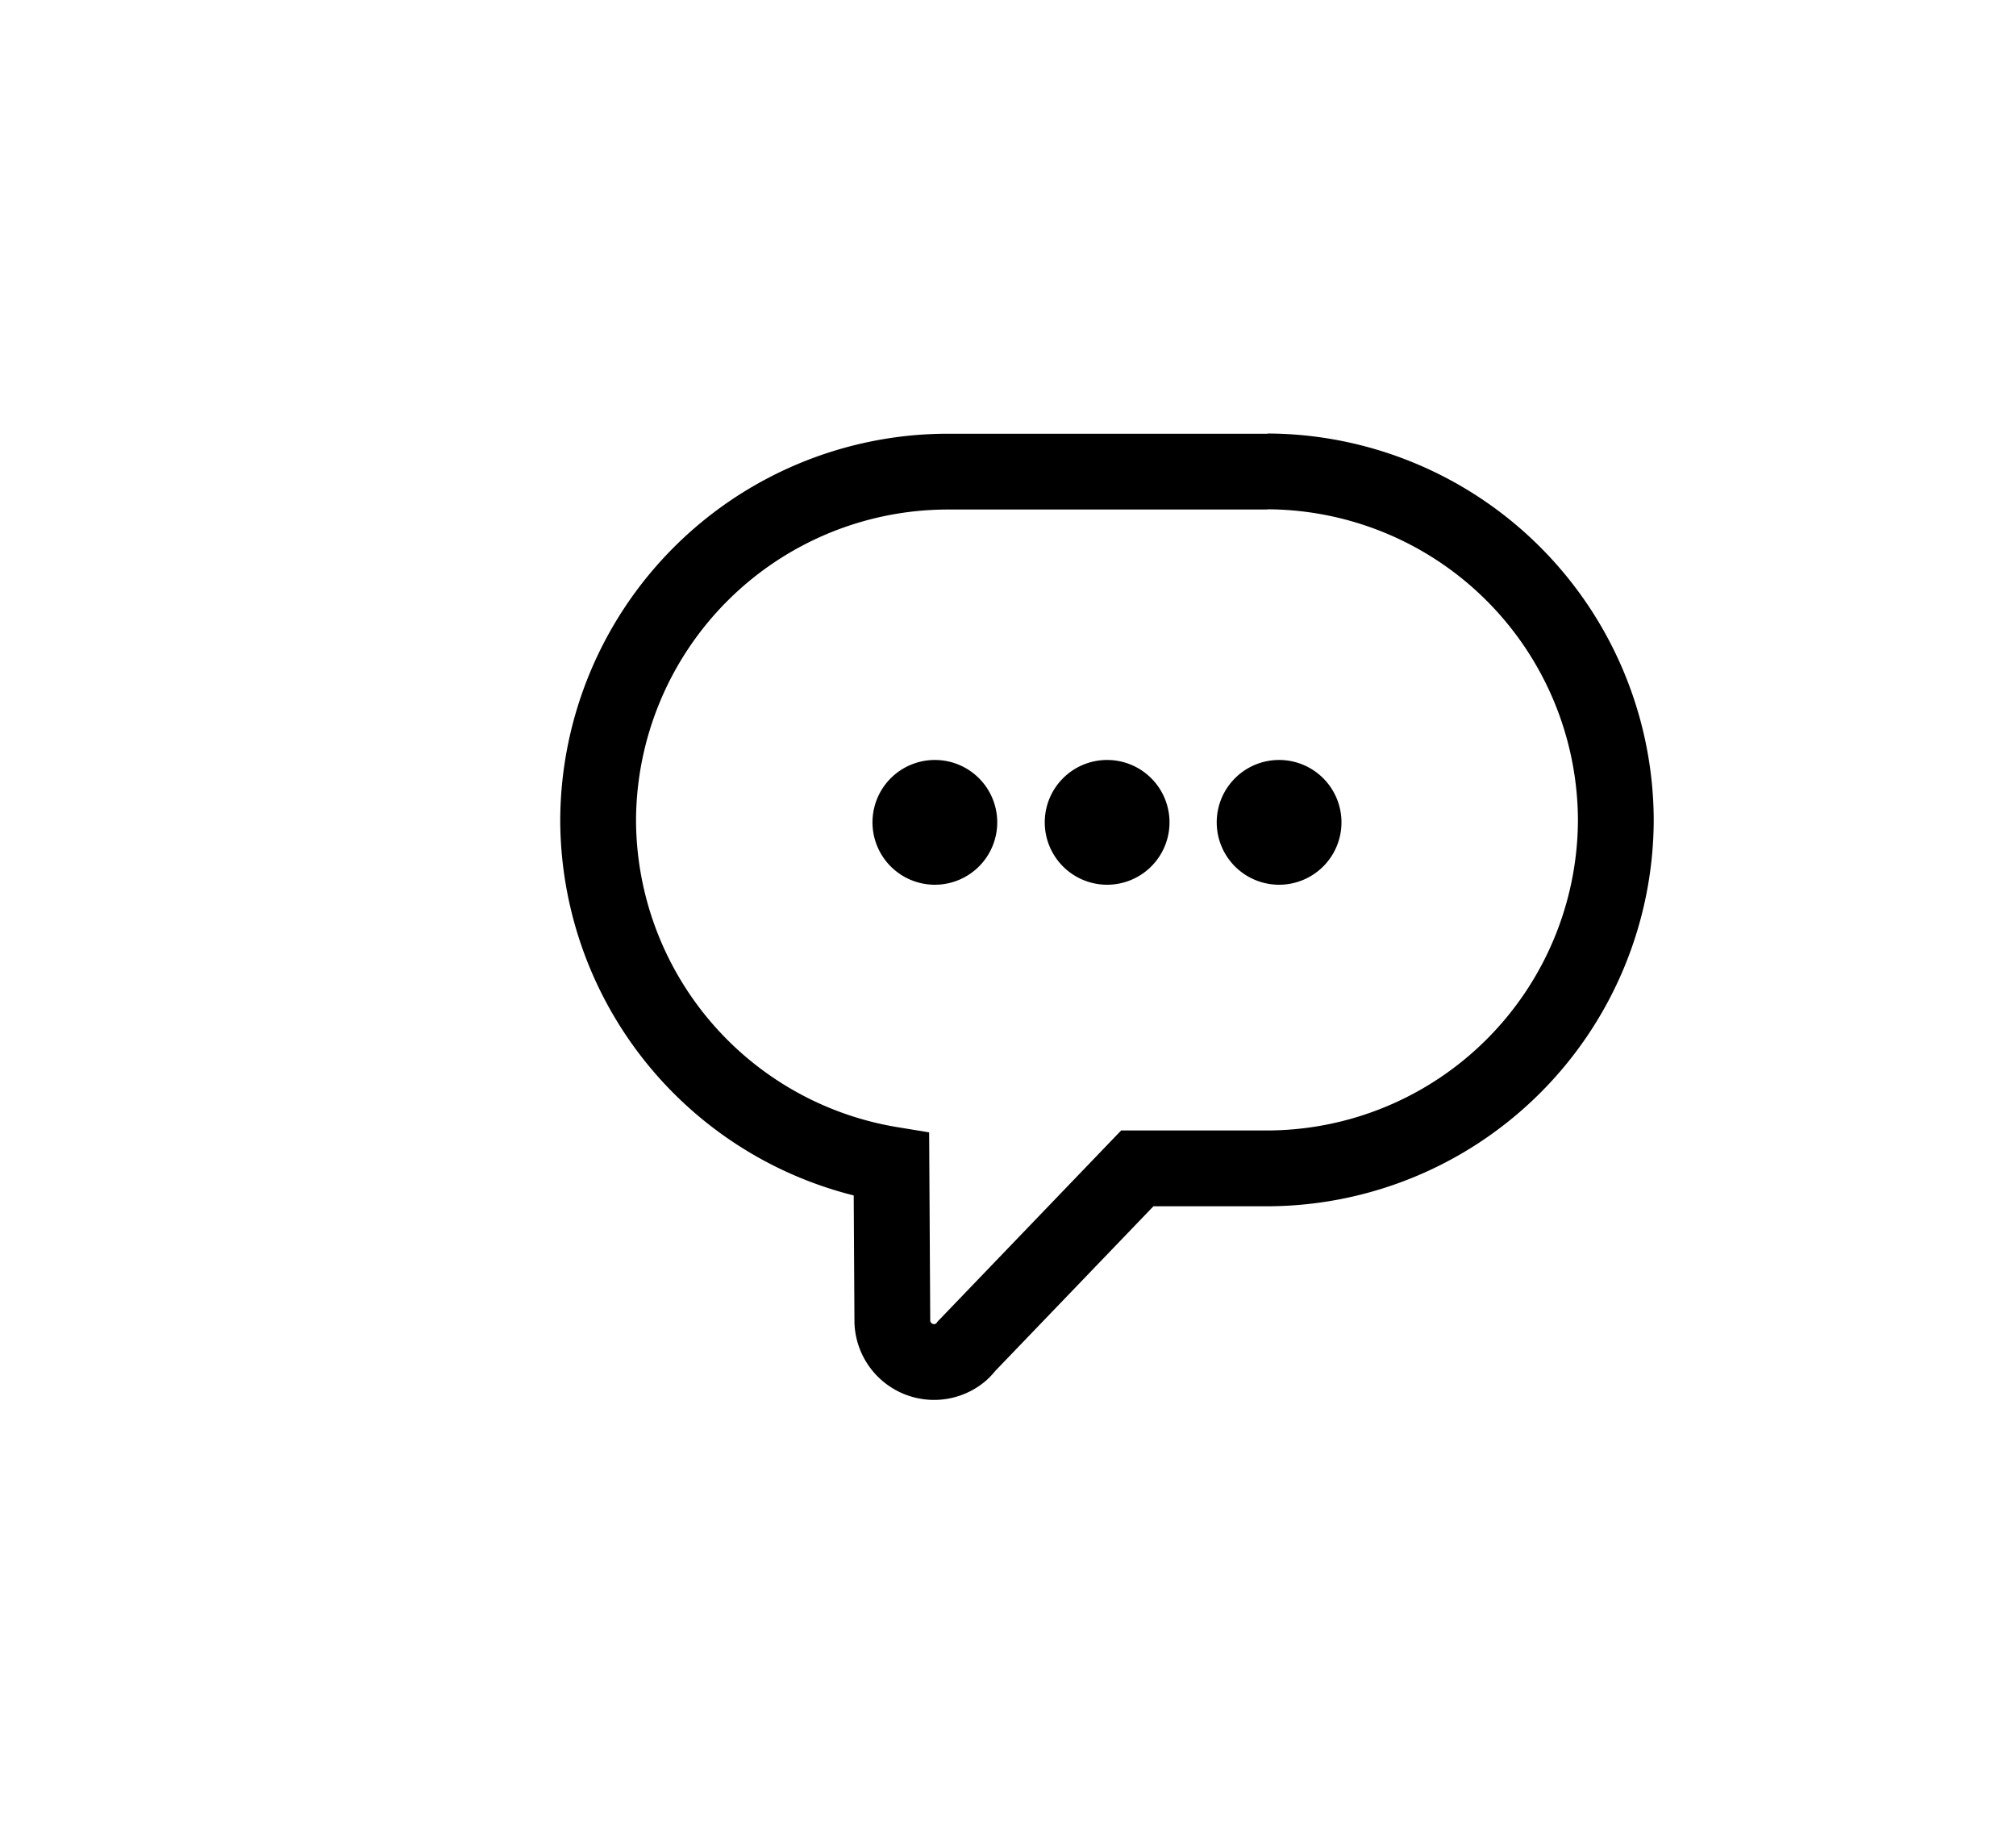 <svg id="Layer_1" data-name="Layer 1" xmlns="http://www.w3.org/2000/svg" viewBox="0 0 266 242"><defs><style>.cls-1{fill:none;stroke:#000;stroke-miterlimit:10;stroke-width:10px;}</style></defs><title>Iconos</title><path class="cls-1" d="M167.24,62.22H124.92a46.17,46.17,0,0,0-46,46v0a46.18,46.18,0,0,0,38.7,45.42l.12,20.73h0a5.51,5.51,0,0,0,9.08,4h0l0,0a5.93,5.93,0,0,0,.72-.79l22.52-23.44h17.14a46.09,46.09,0,0,0,46-45.95v0a46.15,46.15,0,0,0-46-46"/><path d="M154.31,108.49a8.23,8.23,0,1,1-8.23-8.23,8.23,8.23,0,0,1,8.23,8.23"/><path d="M131.58,108.49a8.23,8.23,0,1,1-8.23-8.23,8.23,8.23,0,0,1,8.23,8.23"/><path d="M177,108.49a8.23,8.23,0,1,1-8.23-8.23,8.23,8.23,0,0,1,8.23,8.23"/></svg>